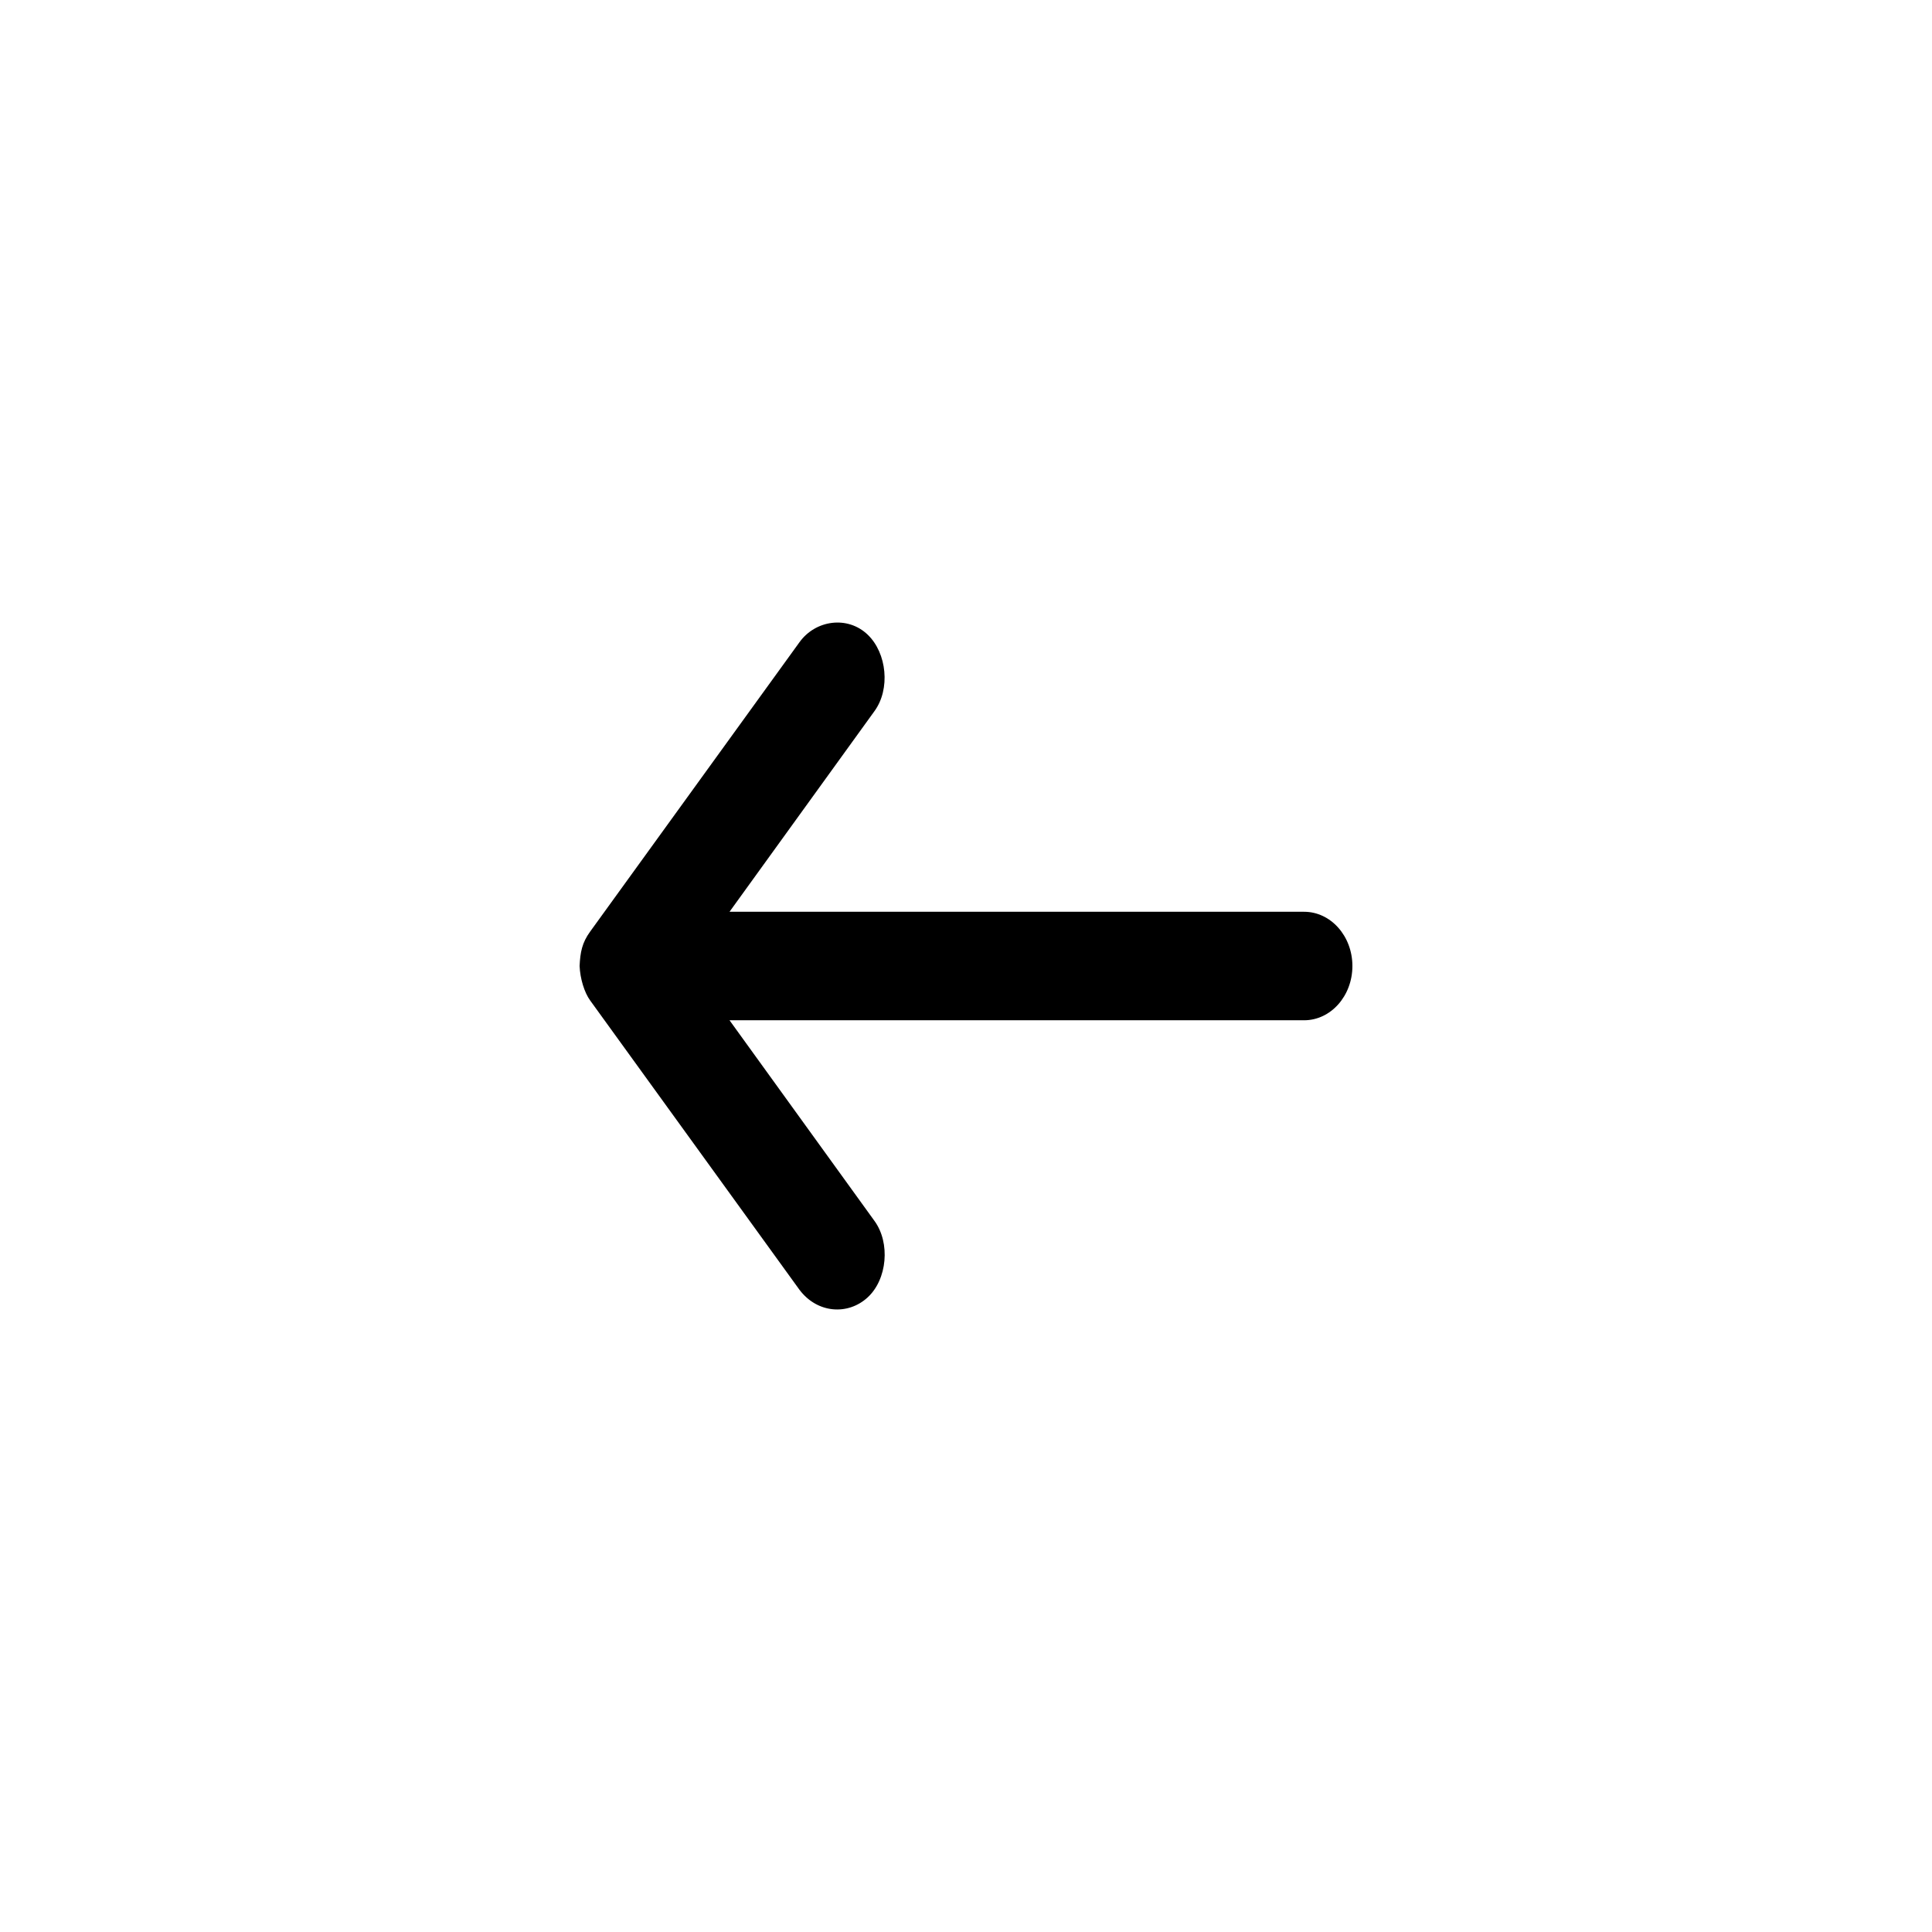 <?xml version="1.0" encoding="UTF-8" standalone="no" ?>
<!DOCTYPE svg PUBLIC "-//W3C//DTD SVG 1.1//EN" "http://www.w3.org/Graphics/SVG/1.1/DTD/svg11.dtd">
<svg xmlns="http://www.w3.org/2000/svg" xmlns:xlink="http://www.w3.org/1999/xlink" version="1.1" width="1080" height="1080" viewBox="0 0 1080 1080" xml:space="preserve">
<desc>Created with Fabric.js 4.2.0</desc>
<defs>
</defs>
<g transform="matrix(1 0 0 1 540 540)" id="17db5b7e-3e0c-41fa-ab2d-56d44ef182b0"  >
<rect style="stroke: none; stroke-width: 1; stroke-dasharray: none; stroke-linecap: butt; stroke-dashoffset: 0; stroke-linejoin: miter; stroke-miterlimit: 4; fill: rgb(255,255,255); fill-rule: nonzero; opacity: 1;" vector-effect="non-scaling-stroke"  x="-540" y="-540" rx="0" ry="0" width="1080" height="1080" />
</g>
<g transform="matrix(1 0 0 1 540 540)" id="7746dfb9-a75b-4f9a-af17-3fd4cc125bd9"  >
</g>
<g transform="matrix(24 0 0 24 540 540)" id="Path"  >
<path style="stroke: rgb(0,0,0); stroke-width: 0; stroke-dasharray: none; stroke-linecap: butt; stroke-dashoffset: 0; stroke-linejoin: miter; stroke-miterlimit: 4; fill: rgb(0,0,0); fill-rule: nonzero; opacity: 1;" vector-effect="non-scaling-stroke"  transform=" translate(-9, -8)" d="M 0 8 C 0.012 8.292 0.11 8.616 0.246 8.803 L 5.121 15.541 C 5.537 16.094 6.252 16.14 6.709 15.719 C 7.166 15.299 7.242 14.449 6.867 13.936 L 3.492 9.264 L 16.875 9.264 C 17.496 9.264 18 8.698 18 8 C 18 7.303 17.496 6.737 16.875 6.737 L 3.492 6.737 L 6.867 2.065 C 7.242 1.552 7.159 0.712 6.709 0.282 C 6.244 -0.164 5.495 -0.062 5.121 0.459 L 0.246 7.198 C 0.056 7.459 0.015 7.681 0 8 Z" stroke-linecap="round" />
</g>
</svg>